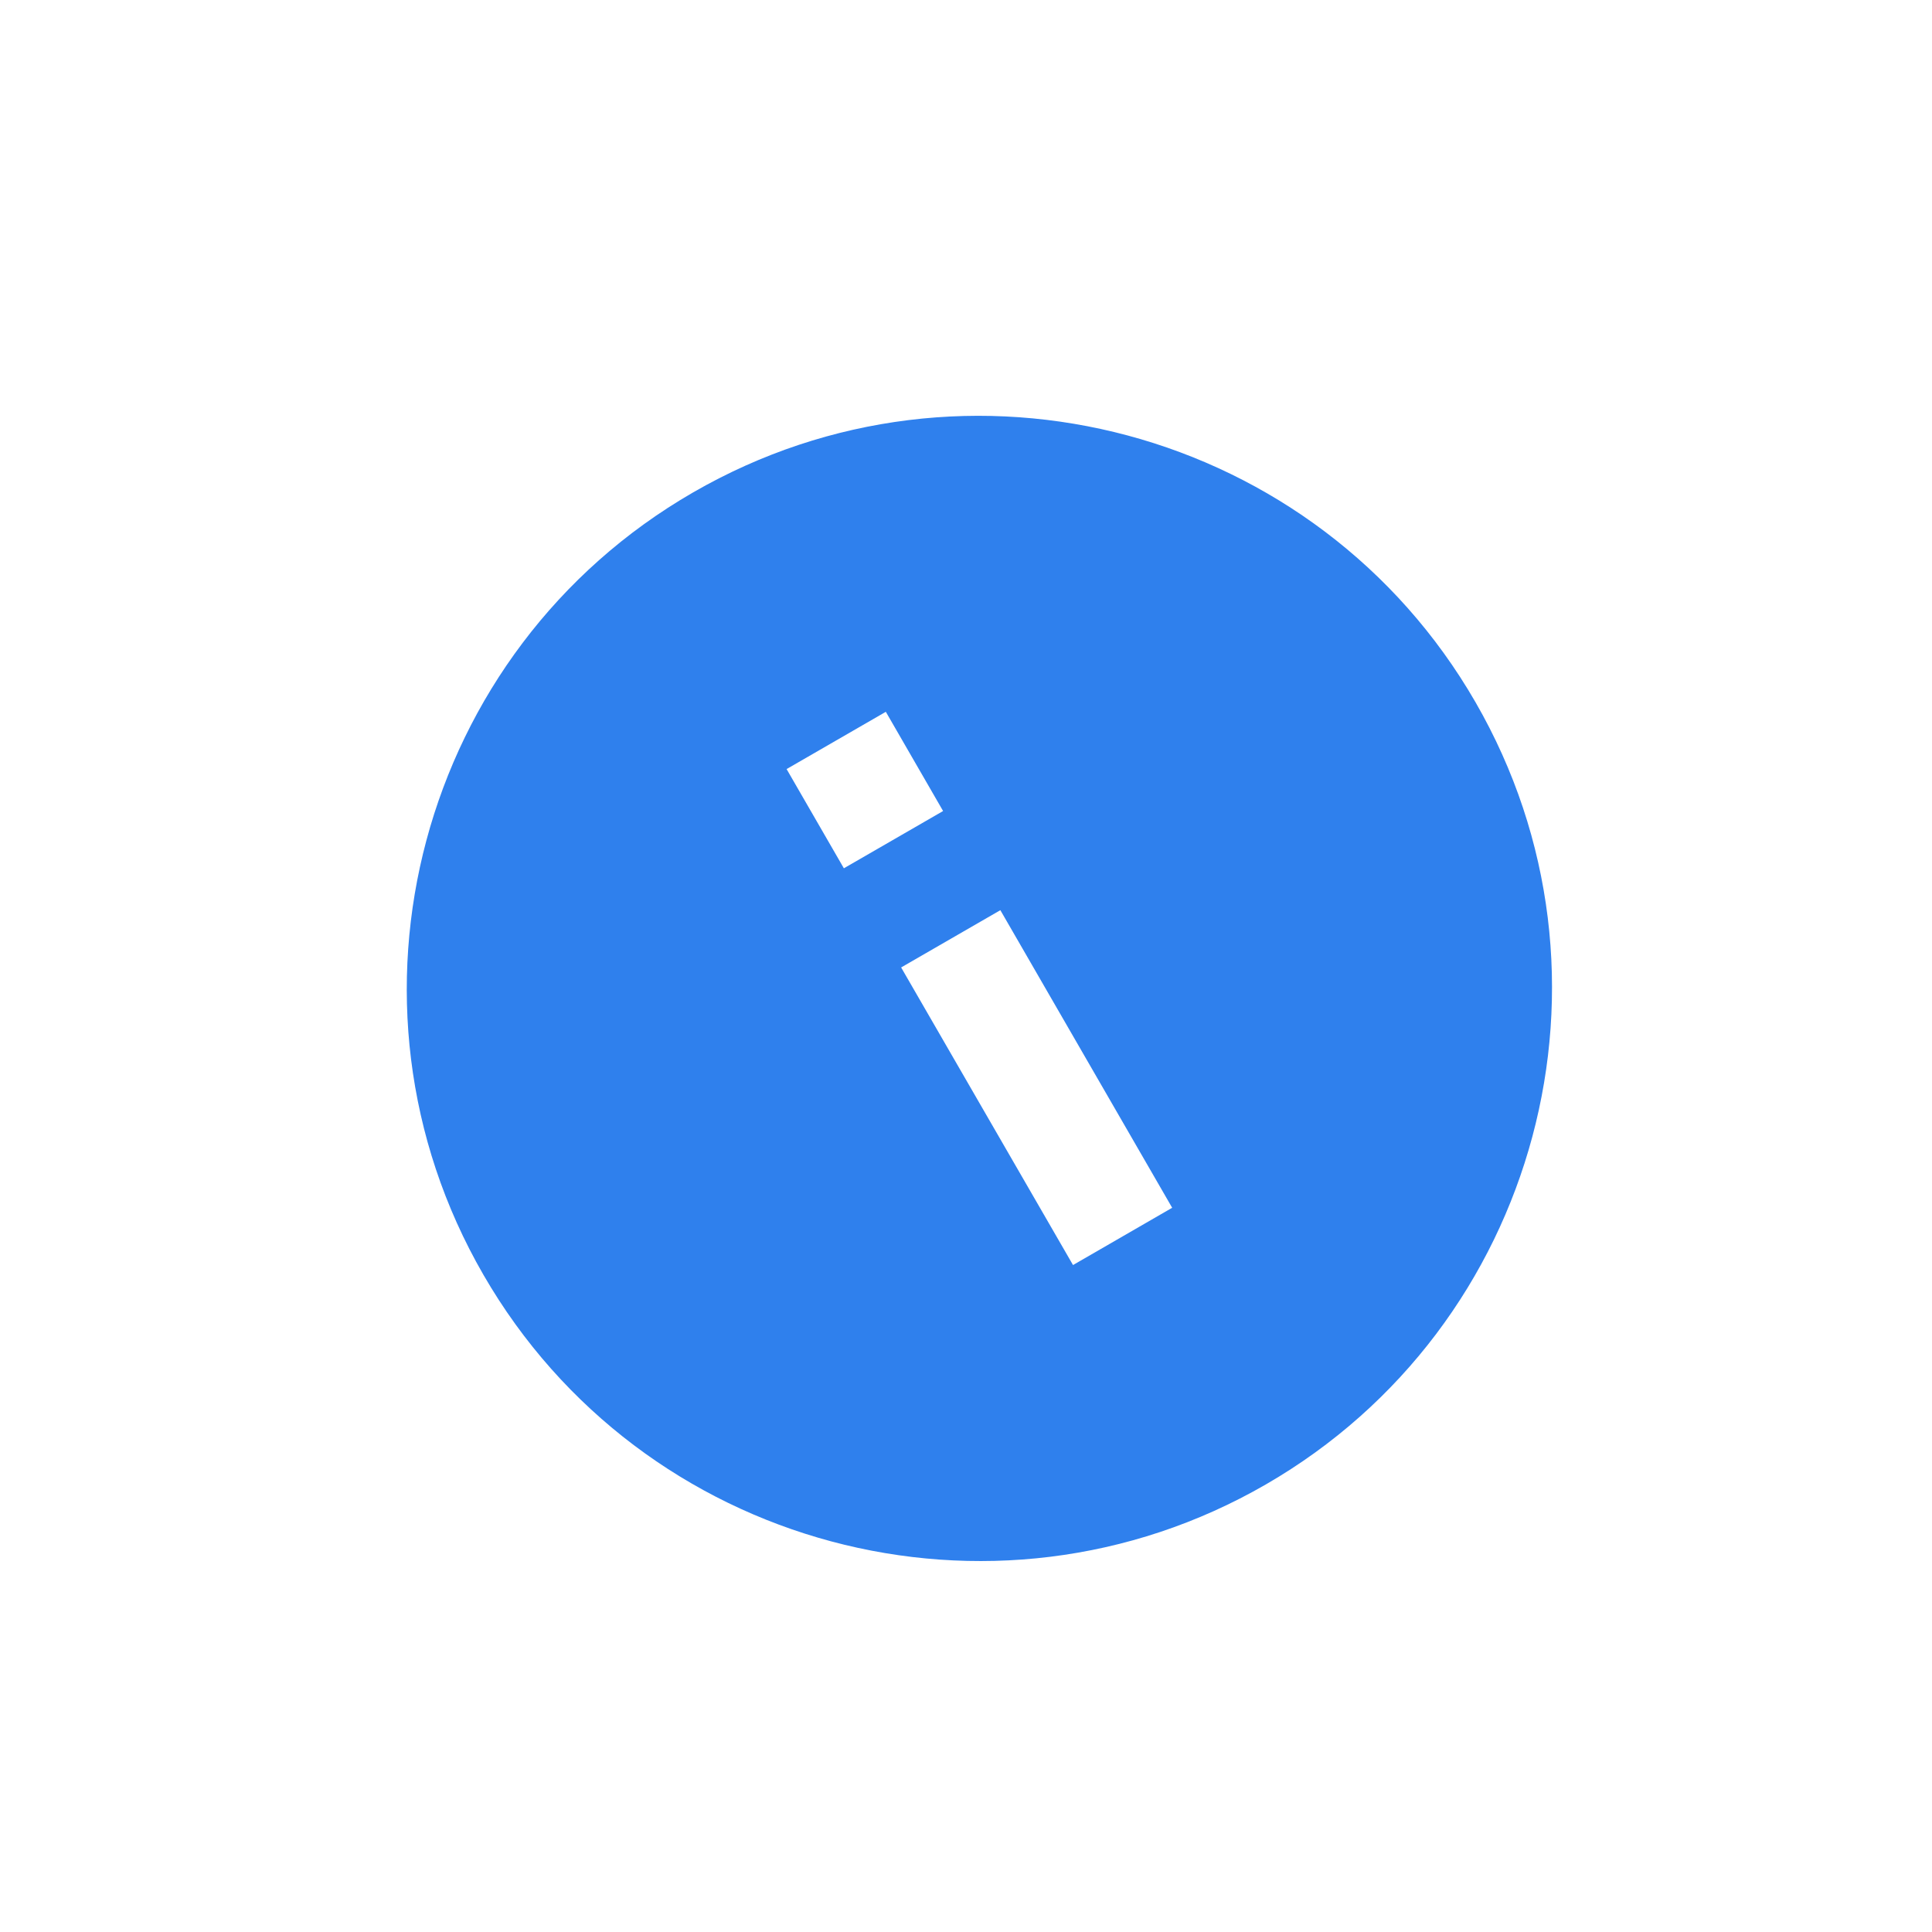 <svg width="28" height="28" viewBox="0 0 28 28" fill="none" xmlns="http://www.w3.org/2000/svg">
<g clip-path="url(#clip0_72_350)">
<path d="M10.044 7.137C6.08 9.425 4.717 14.512 7.006 18.475C9.294 22.439 14.381 23.802 18.345 21.514C22.308 19.225 23.671 14.139 21.383 10.175C19.095 6.211 14.008 4.848 10.044 7.137ZM16.988 17.504L15.551 18.334L13.06 14.021L14.498 13.191L16.988 17.504ZM13.668 11.754L12.23 12.584L11.4 11.146L12.838 10.316L13.668 11.754Z" fill="#2F80ED"/>
</g>
<defs>
<clipPath id="clip0_72_350">
<rect width="19.922" height="19.922" fill="white" transform="translate(0.588 10.679) rotate(-30)"/>
</clipPath>
</defs>
</svg>
